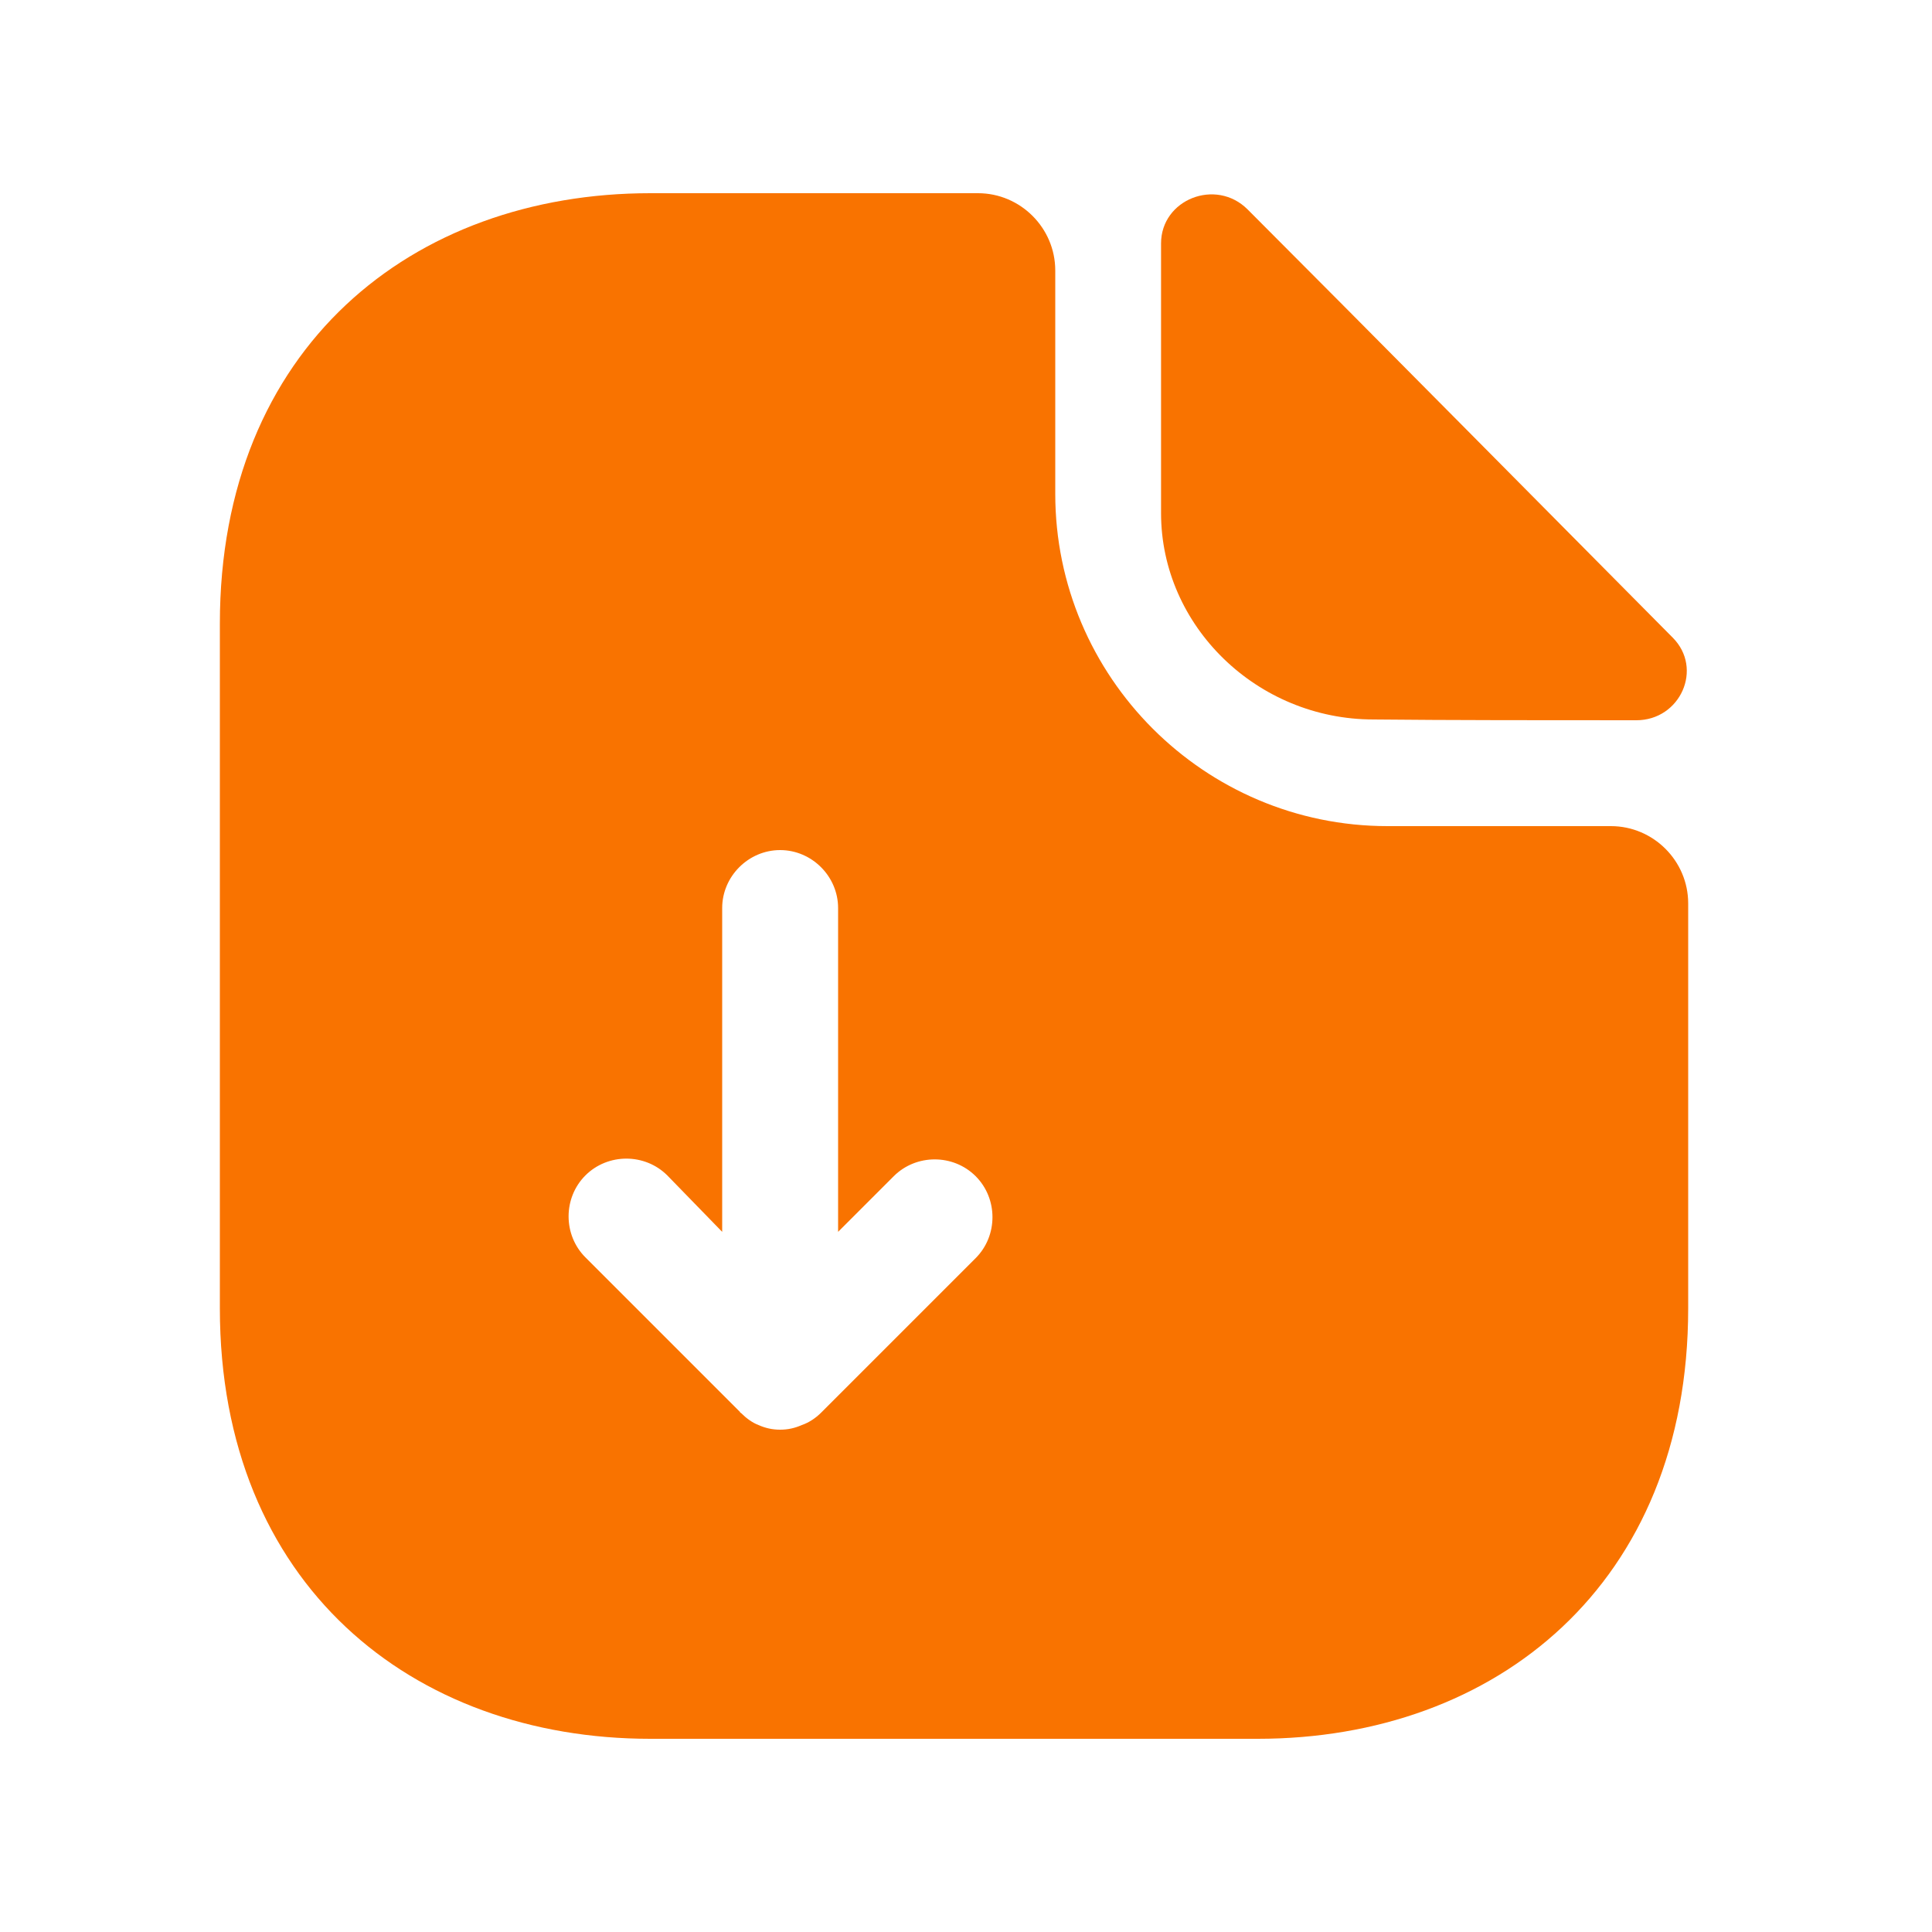 <svg width="25" height="25" viewBox="0 0 25 25" fill="none" xmlns="http://www.w3.org/2000/svg">
<path d="M20.845 10.69H17.955C15.585 10.69 13.655 8.76 13.655 6.39V3.5C13.655 2.95 13.205 2.5 12.655 2.5H8.415C5.335 2.5 2.845 4.5 2.845 8.07V16.93C2.845 20.5 5.335 22.5 8.415 22.5H16.275C19.355 22.5 21.845 20.5 21.845 16.93V11.69C21.845 11.14 21.395 10.69 20.845 10.69ZM12.625 16.28L10.625 18.28C10.555 18.35 10.465 18.41 10.375 18.44C10.285 18.48 10.195 18.5 10.095 18.5C9.995 18.5 9.905 18.48 9.815 18.44C9.735 18.41 9.655 18.35 9.595 18.29C9.585 18.28 9.575 18.28 9.575 18.27L7.575 16.27C7.285 15.98 7.285 15.5 7.575 15.21C7.865 14.92 8.345 14.92 8.635 15.21L9.345 15.94V11.75C9.345 11.34 9.685 11 10.095 11C10.505 11 10.845 11.34 10.845 11.75V15.94L11.565 15.22C11.855 14.93 12.335 14.93 12.625 15.22C12.915 15.51 12.915 15.99 12.625 16.28Z" fill="#F97300"/>
<path d="M17.774 9.31C18.724 9.32 20.044 9.32 21.174 9.32C21.744 9.32 22.044 8.65 21.644 8.25C20.204 6.8 17.624 4.19 16.144 2.71C15.734 2.3 15.024 2.58 15.024 3.15V6.64C15.024 8.1 16.264 9.31 17.774 9.31Z" fill="#F97300"/>
</svg>
